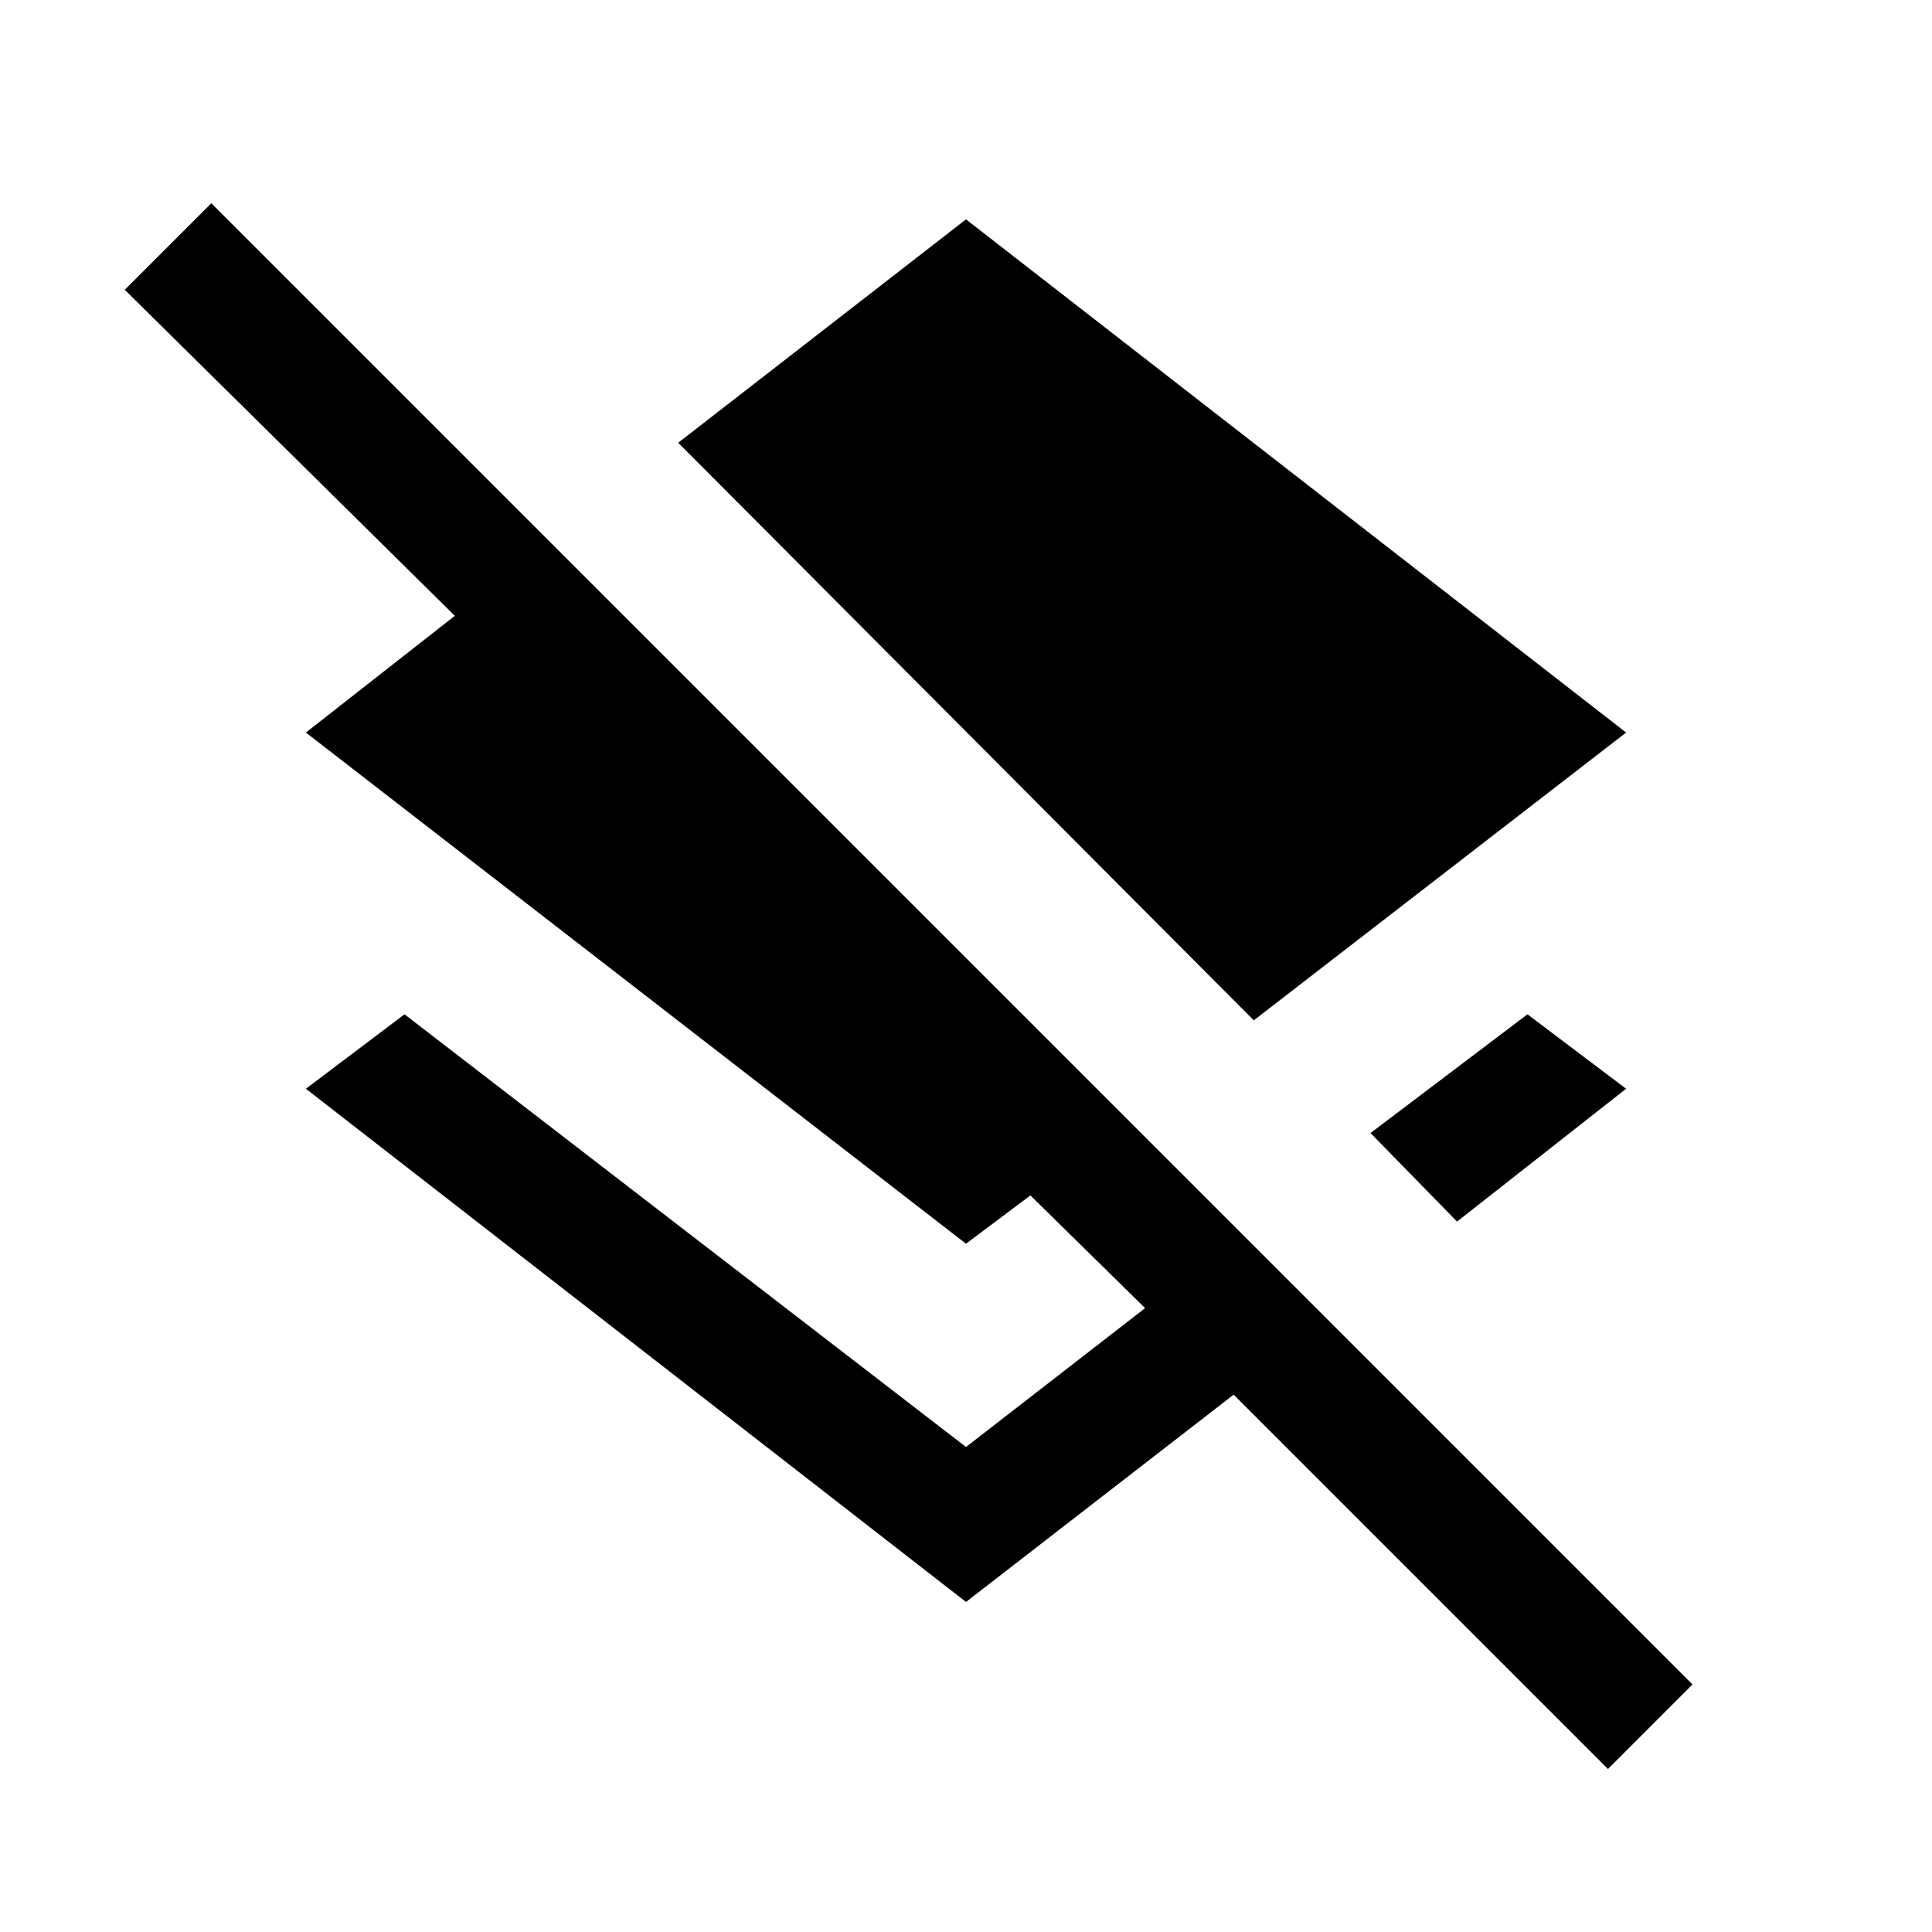 <svg xmlns="http://www.w3.org/2000/svg" viewBox="0 0 24 24"><path d="M15.575 12.675 8.425 5.5 12 2.725 20.2 9.1Zm2.525 2.5-1.075-1.1 1.95-1.475 1.225.925Zm1.875 6.8-4.65-4.65L12 19.9l-8.2-6.375 1.225-.925L12 17.975l2.225-1.725-1.425-1.4-.8.6L3.8 9.1l1.85-1.45-4.1-4.05 1.075-1.075 18.4 18.4Z"/></svg>